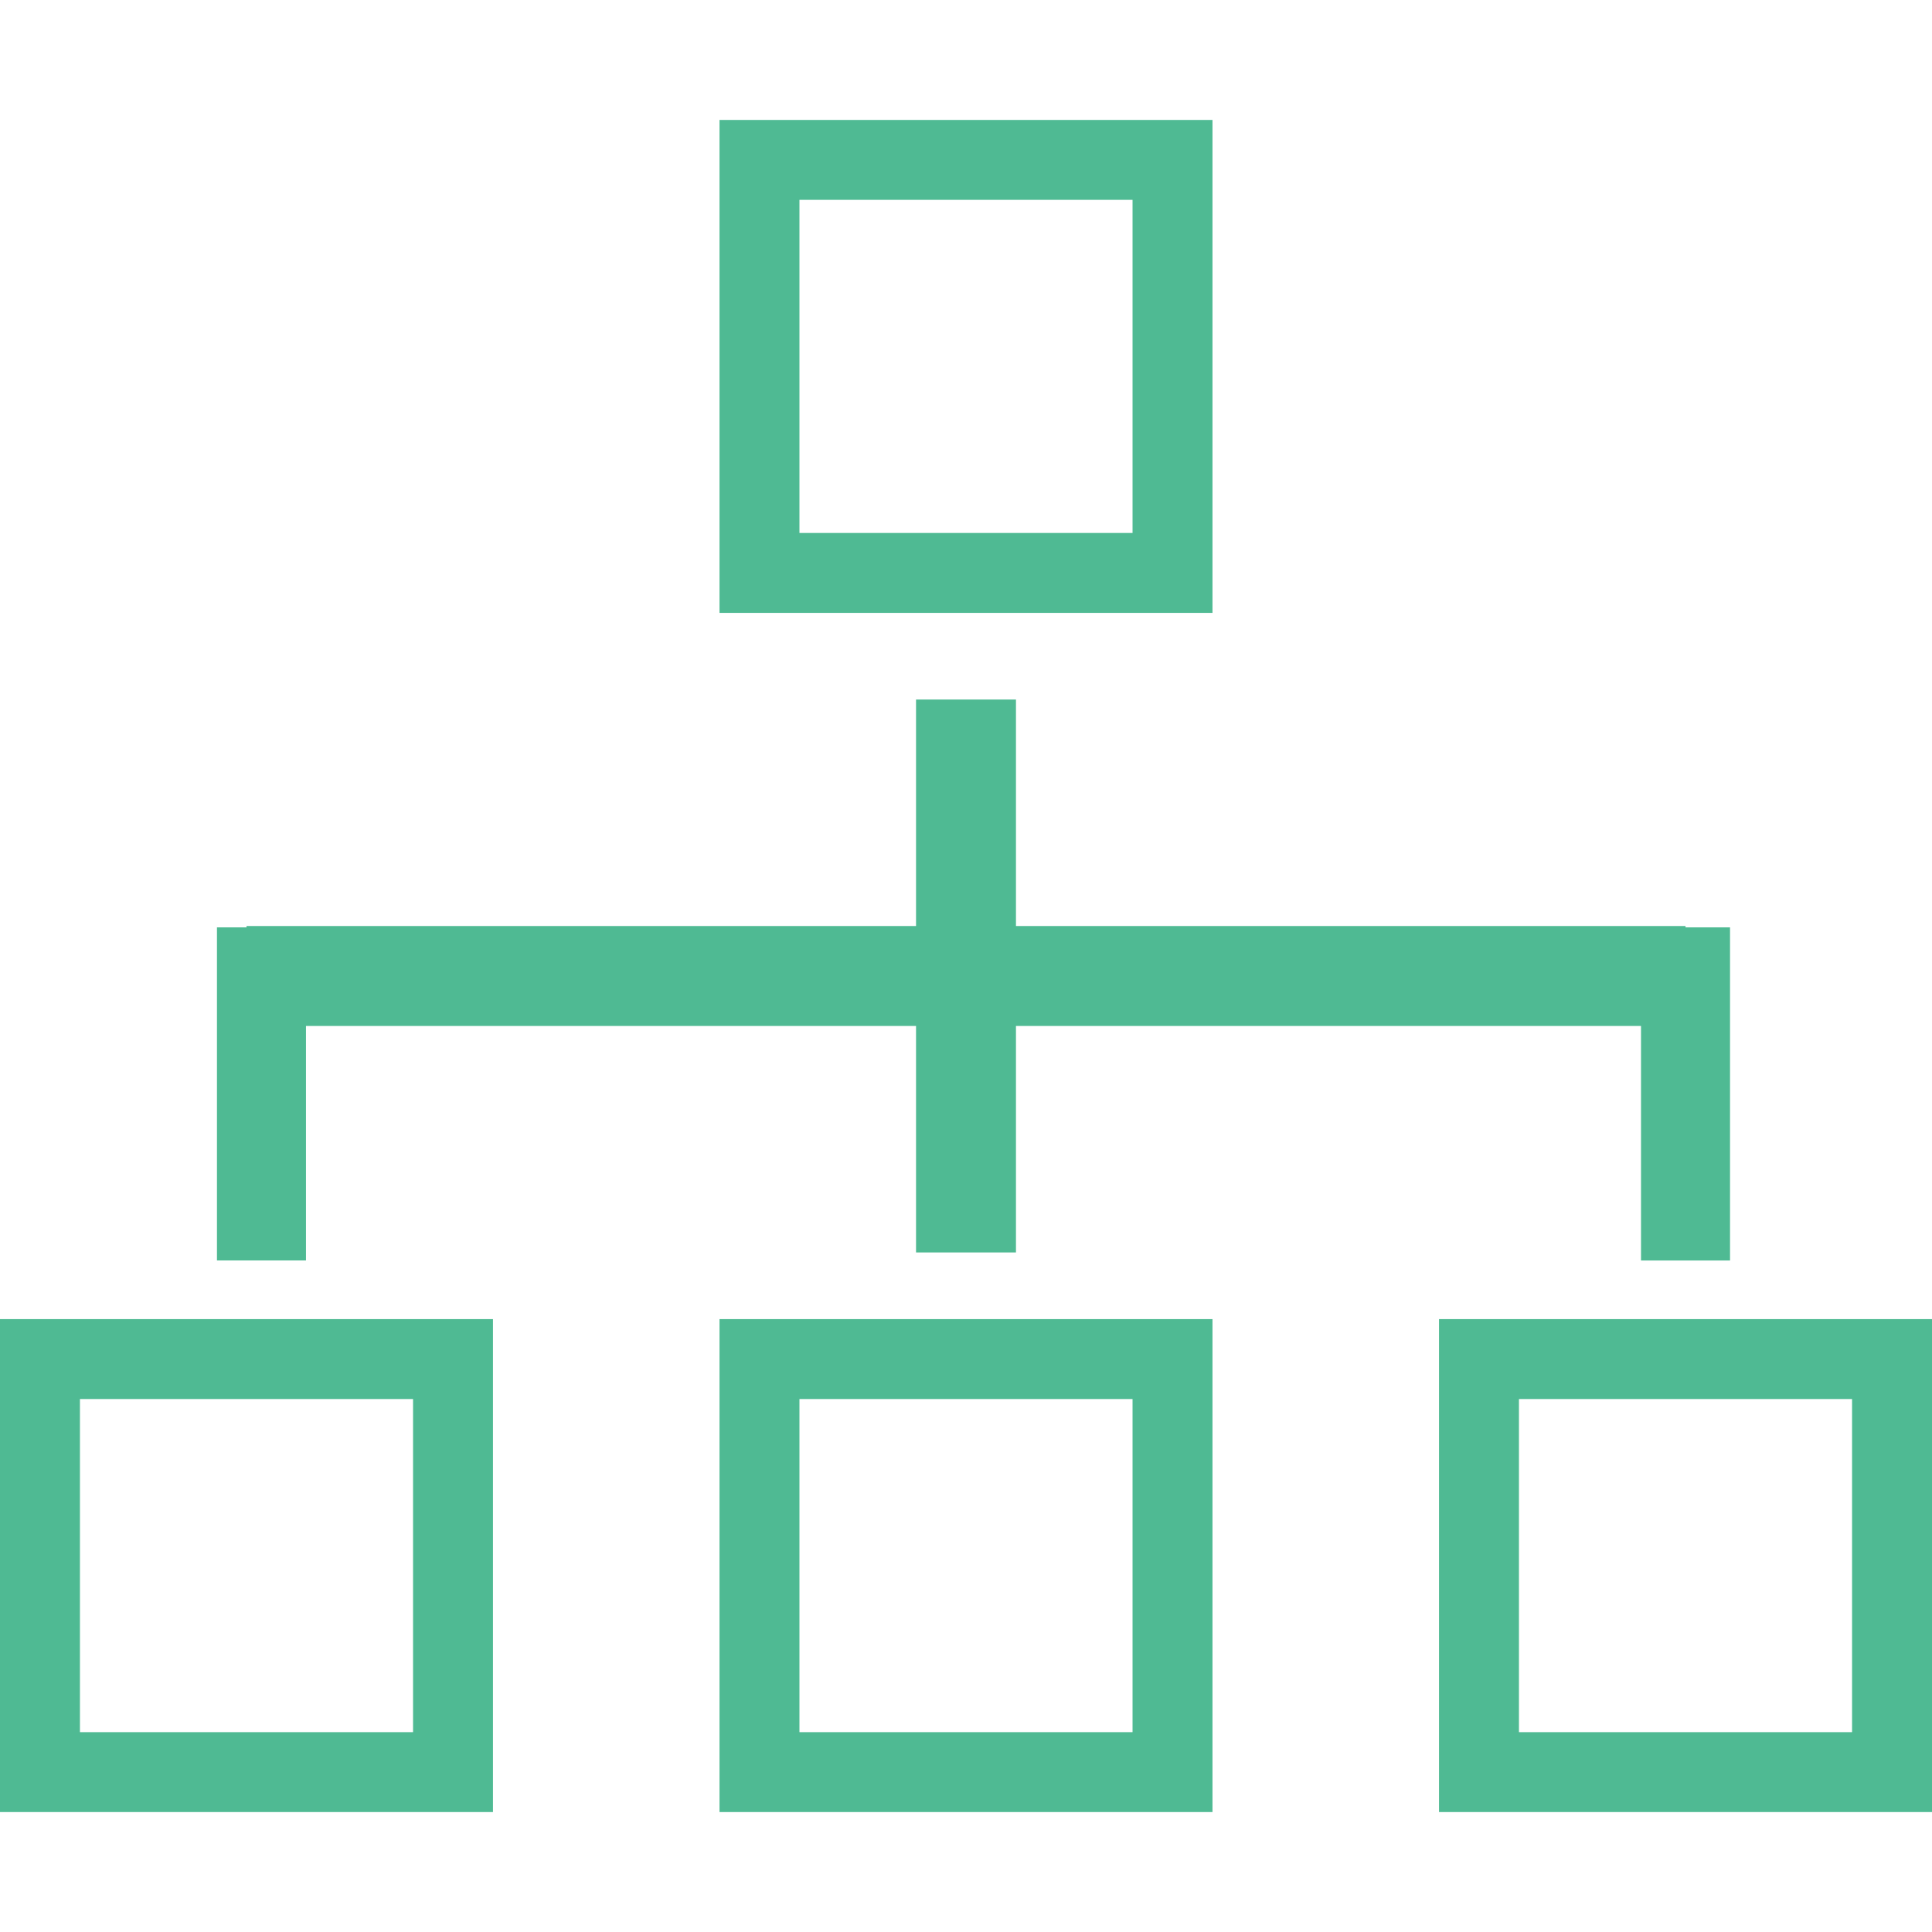 <?xml version="1.0"?>
<svg xmlns="http://www.w3.org/2000/svg" xmlns:xlink="http://www.w3.org/1999/xlink" xmlns:svgjs="http://svgjs.com/svgjs" version="1.1" width="512" height="512" x="0" y="0" viewBox="0 0 96.666 96.666" style="enable-background:new 0 0 512 512" xml:space="preserve" class=""><g>
<g xmlns="http://www.w3.org/2000/svg">
	<path d="M60.666,6H36v24.666h24.666V6z M56.666,26.666H40V10h16.666V26.666z M36,90.666h24.666V66H36V90.666z M40,70h16.666v16.666   H40V70z M0,90.666h24.666V66H0V90.666z M4,70h16.666v16.666H4V70z M72,66v24.666h24.666V66H72z M92.666,86.666H76V70h16.666V86.666   z M15.31,63.066h-4.454V46.4h1.478v-0.067h33.499V35h5v11.333h33.501V46.4h2.227v16.667h-4.455V51.333H50.833v11.333h-5V51.333   H15.31V63.066z" fill="#4fba93" data-original="#000000" style=""/>
</g>
<g xmlns="http://www.w3.org/2000/svg">
</g>
<g xmlns="http://www.w3.org/2000/svg">
</g>
<g xmlns="http://www.w3.org/2000/svg">
</g>
<g xmlns="http://www.w3.org/2000/svg">
</g>
<g xmlns="http://www.w3.org/2000/svg">
</g>
<g xmlns="http://www.w3.org/2000/svg">
</g>
<g xmlns="http://www.w3.org/2000/svg">
</g>
<g xmlns="http://www.w3.org/2000/svg">
</g>
<g xmlns="http://www.w3.org/2000/svg">
</g>
<g xmlns="http://www.w3.org/2000/svg">
</g>
<g xmlns="http://www.w3.org/2000/svg">
</g>
<g xmlns="http://www.w3.org/2000/svg">
</g>
<g xmlns="http://www.w3.org/2000/svg">
</g>
<g xmlns="http://www.w3.org/2000/svg">
</g>
<g xmlns="http://www.w3.org/2000/svg">
</g>
</g></svg>
